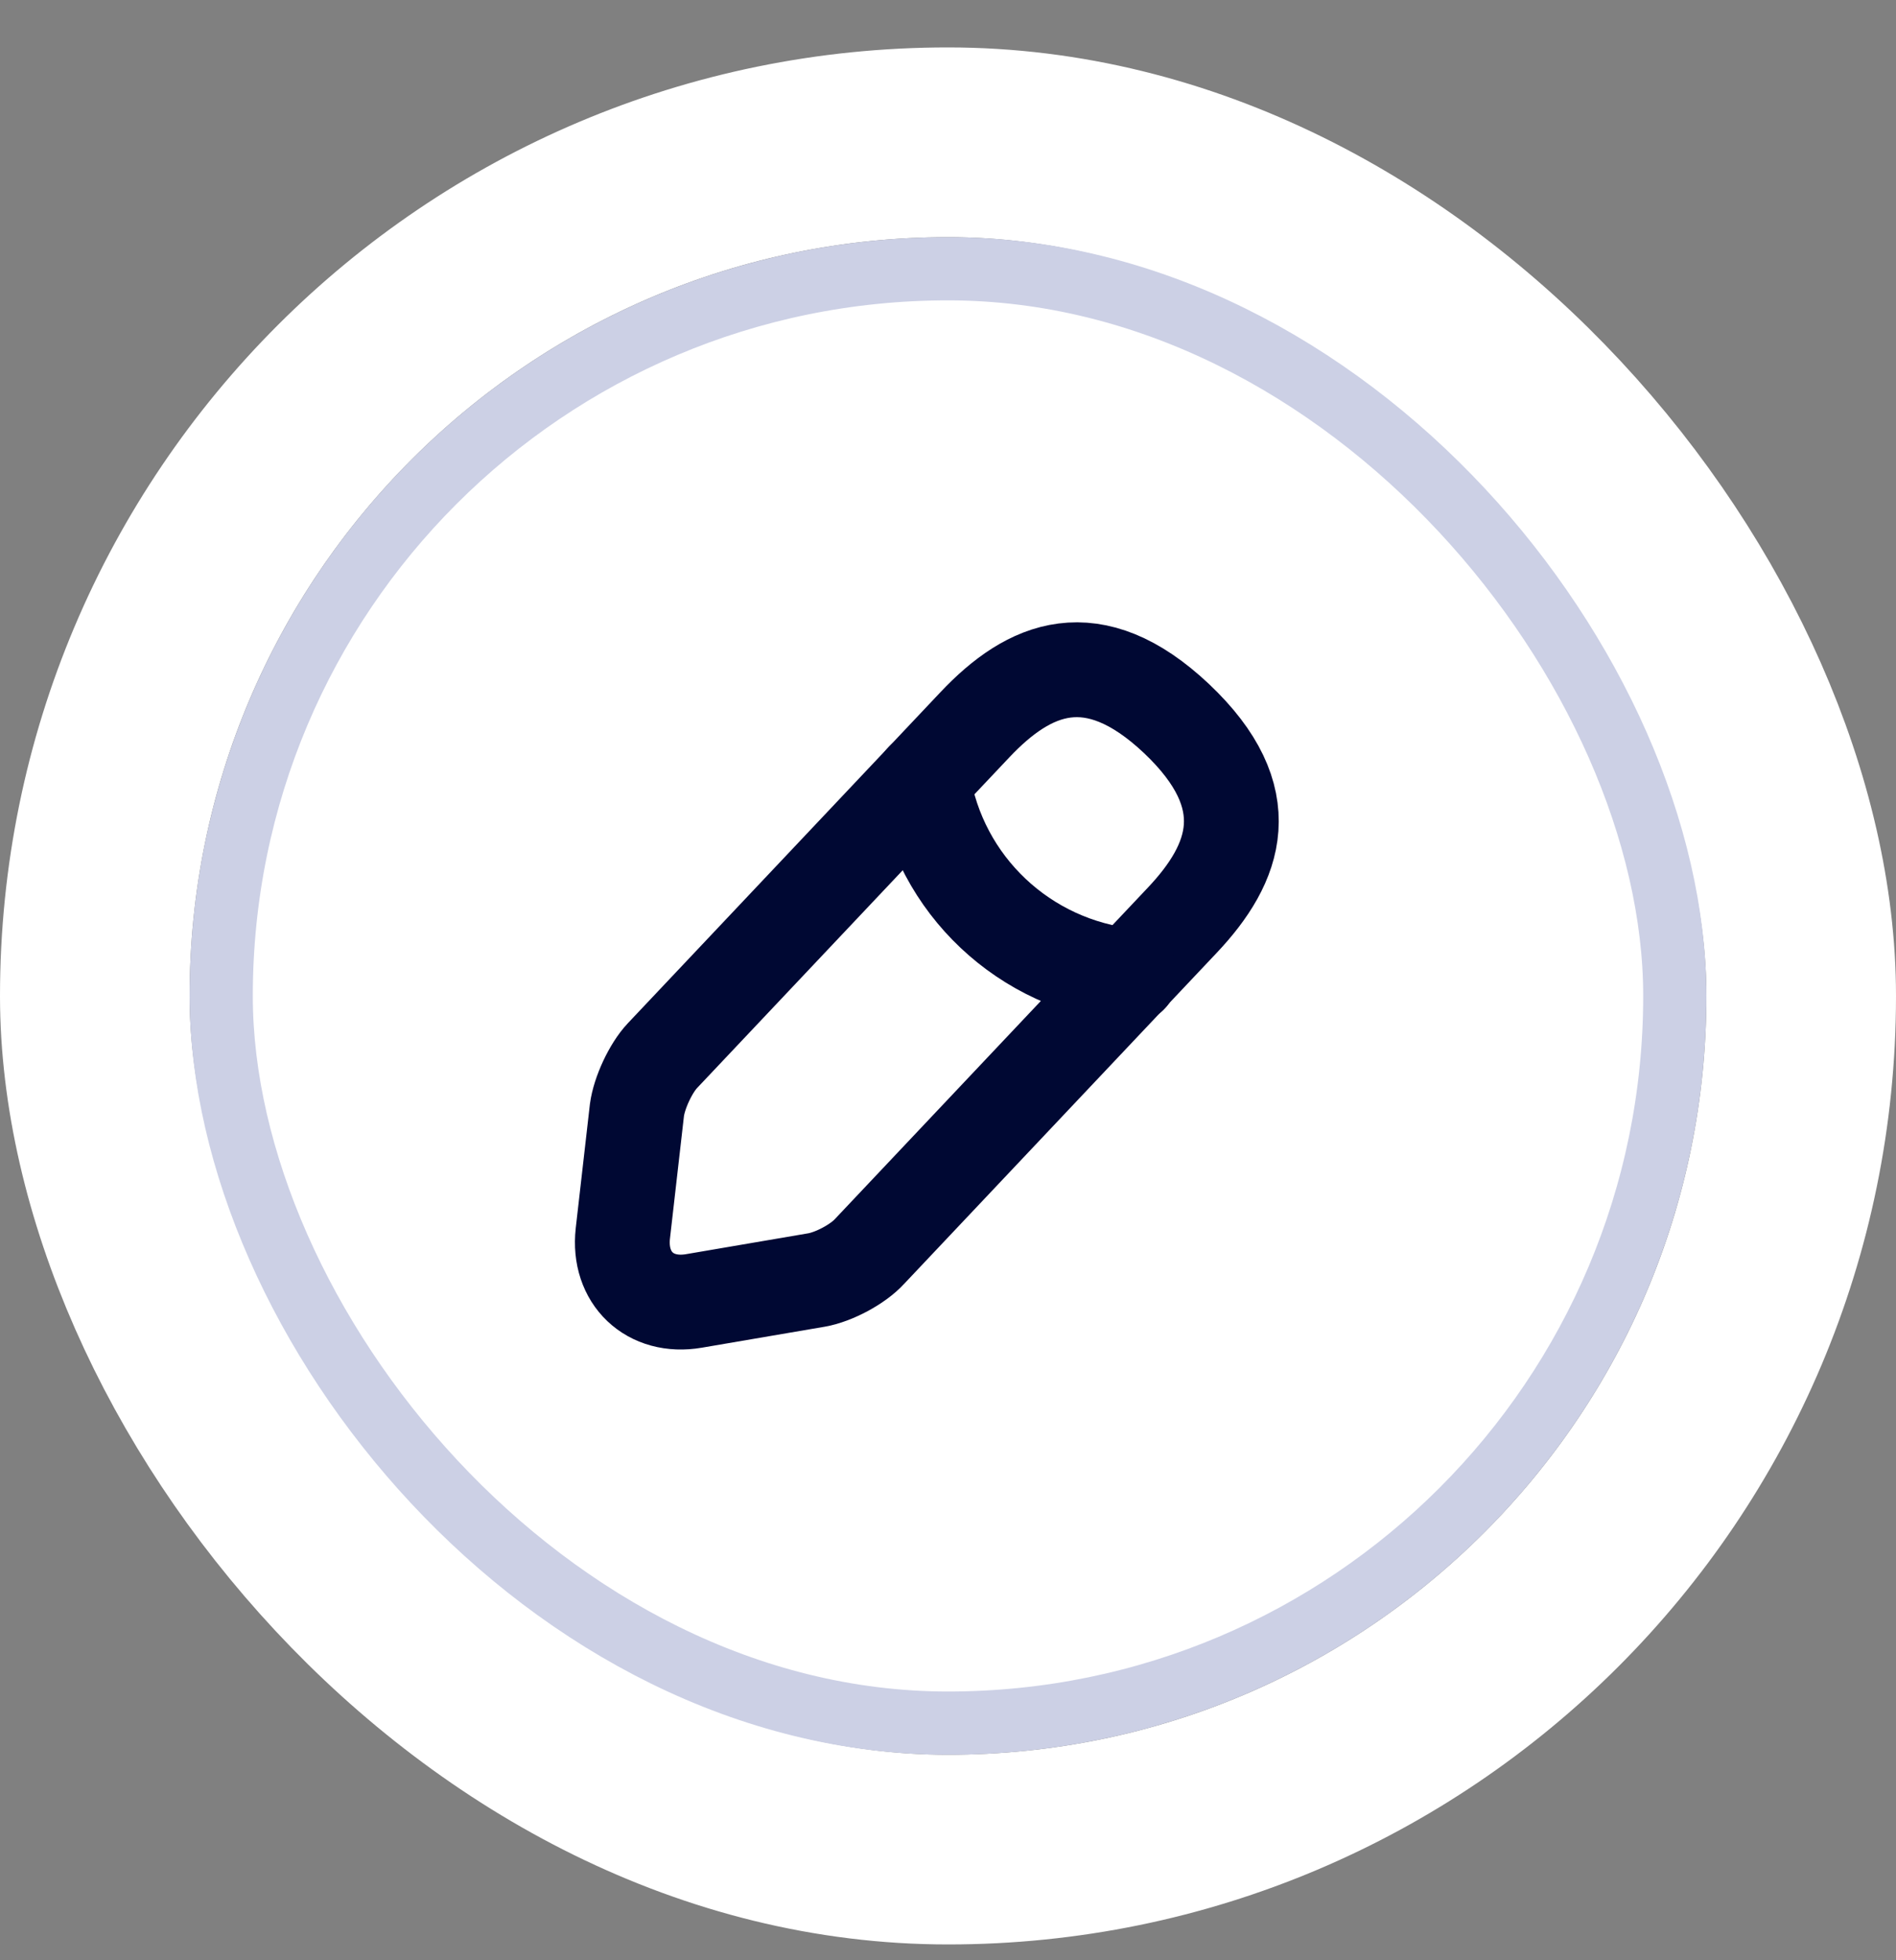 <svg width="30" height="31" viewBox="0 0 30 31" fill="none" xmlns="http://www.w3.org/2000/svg">
<rect x="0" y="0" width="30" height="31" fill="#808080" stroke="none"/>
<rect x="1.5" y="2.25" width="27" height="27" rx="13.5" stroke="white" stroke-width="3"/>
<rect x="3.5" y="4.25" width="23" height="23" rx="11.5" fill="white"/>
<rect x="3.5" y="4.25" width="23" height="23" rx="11.5" stroke="#CCD0E5"/>
<path d="M15.428 11.459L10.482 16.694C10.295 16.892 10.114 17.284 10.078 17.555L9.855 19.507C9.777 20.212 10.283 20.694 10.982 20.573L12.922 20.242C13.193 20.194 13.572 19.995 13.759 19.79L18.705 14.555C19.56 13.651 19.946 12.621 18.614 11.362C17.289 10.115 16.283 10.555 15.428 11.459Z" stroke="#000833" stroke-width="1.5" stroke-miterlimit="10" stroke-linecap="round" stroke-linejoin="round"/>
<path d="M14.602 12.332C14.861 13.995 16.211 15.266 17.886 15.434" stroke="#000833" stroke-width="1.5" stroke-miterlimit="10" stroke-linecap="round" stroke-linejoin="round"/>
</svg>
